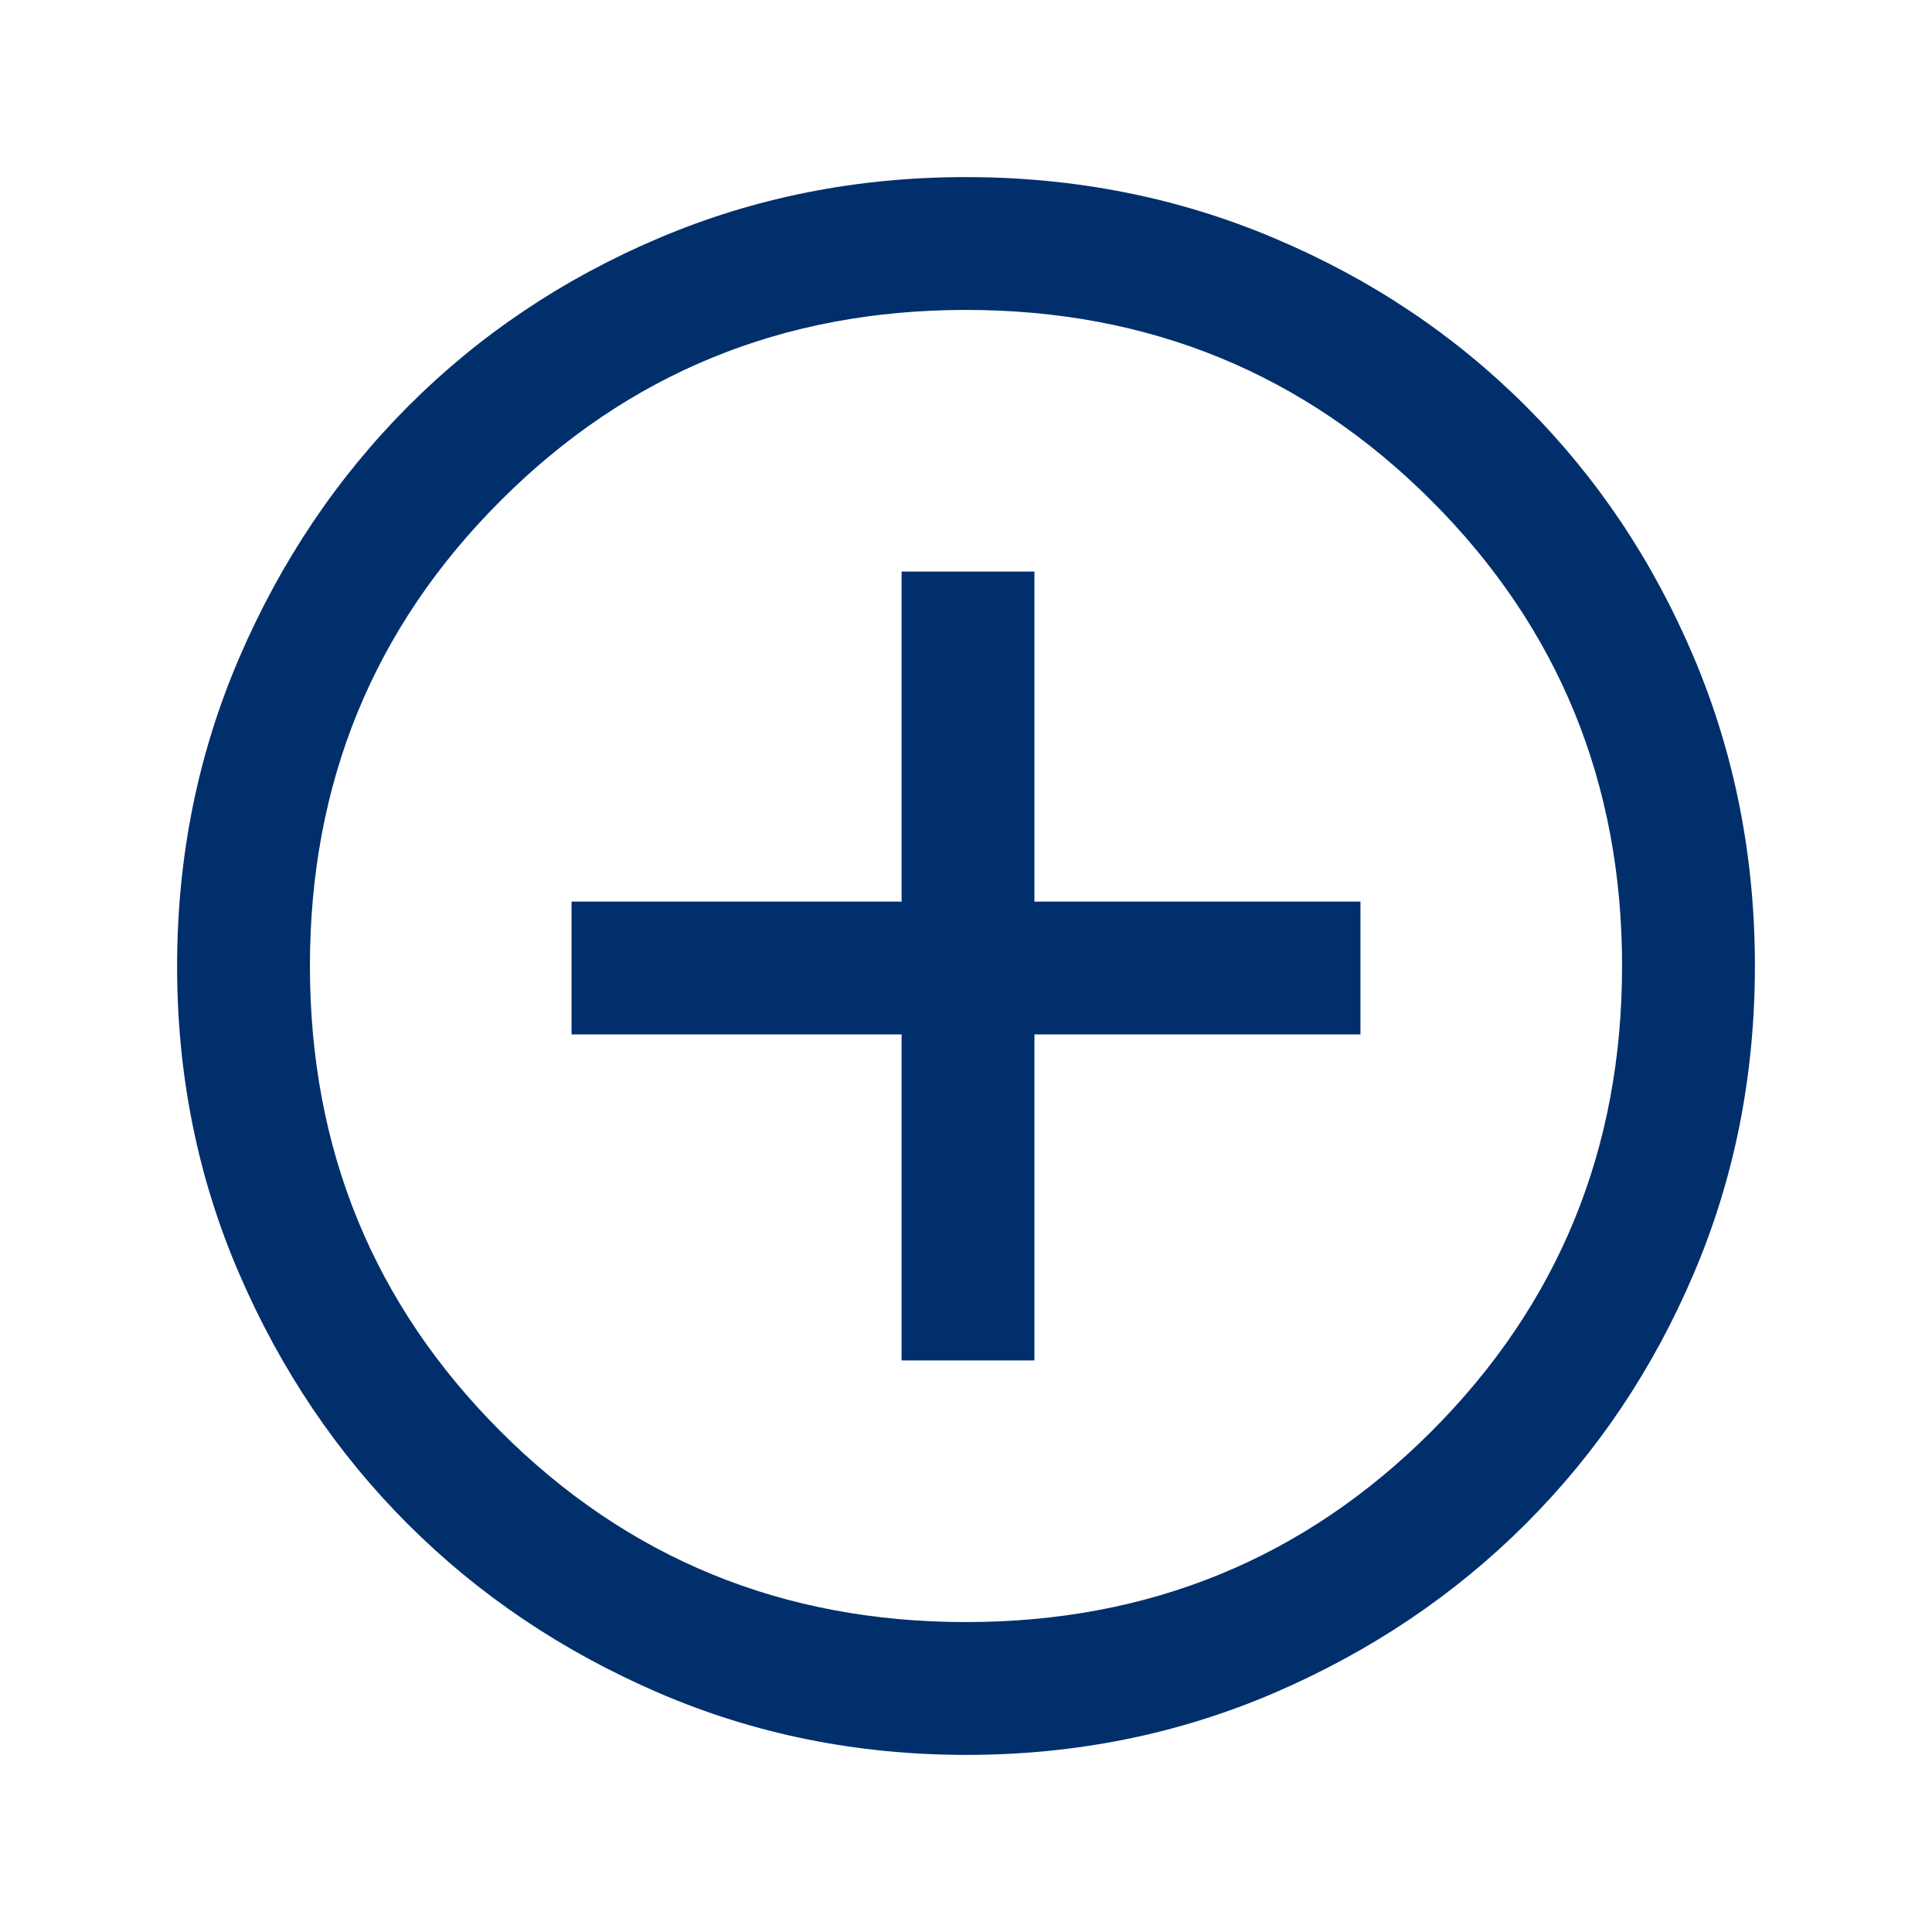 <svg width="24" height="24" viewBox="0 0 24 24" fill="none" xmlns="http://www.w3.org/2000/svg">
<g id="add_circle">
<mask id="mask0_120_5384" style="mask-type:alpha" maskUnits="userSpaceOnUse" x="0" y="0" width="24" height="24">
<rect id="Bounding box" width="24" height="24" fill="#D9D9D9"/>
</mask>
<g mask="url(#mask0_120_5384)">
<path id="add_circle_2" d="M11.2 16.9H12.85V12.85H16.9V11.2H12.85V7.1H11.2V11.2H7.1V12.85H11.2V16.9ZM12.003 21.8C10.648 21.8 9.374 21.543 8.181 21.029C6.988 20.514 5.95 19.816 5.068 18.935C4.185 18.053 3.487 17.016 2.972 15.824C2.457 14.632 2.2 13.359 2.2 12.004C2.2 10.644 2.458 9.366 2.973 8.169C3.488 6.973 4.188 5.932 5.071 5.046C5.954 4.161 6.991 3.465 8.181 2.959C9.372 2.453 10.643 2.2 11.997 2.2C13.356 2.2 14.634 2.453 15.83 2.959C17.027 3.464 18.068 4.16 18.953 5.044C19.839 5.929 20.535 6.969 21.041 8.165C21.547 9.361 21.8 10.639 21.8 11.999C21.8 13.359 21.547 14.632 21.041 15.82C20.536 17.007 19.841 18.043 18.956 18.927C18.072 19.811 17.032 20.511 15.836 21.027C14.64 21.542 13.363 21.8 12.003 21.8ZM12 20.15C14.275 20.15 16.202 19.361 17.781 17.782C19.36 16.203 20.15 14.275 20.15 12C20.15 9.725 19.36 7.798 17.781 6.219C16.202 4.64 14.275 3.85 12 3.85C9.725 3.85 7.798 4.64 6.219 6.219C4.639 7.798 3.85 9.725 3.85 12C3.85 14.275 4.639 16.203 6.219 17.782C7.798 19.361 9.725 20.15 12 20.15Z" fill="#002F6C"/>
</g>
</g>
</svg>

